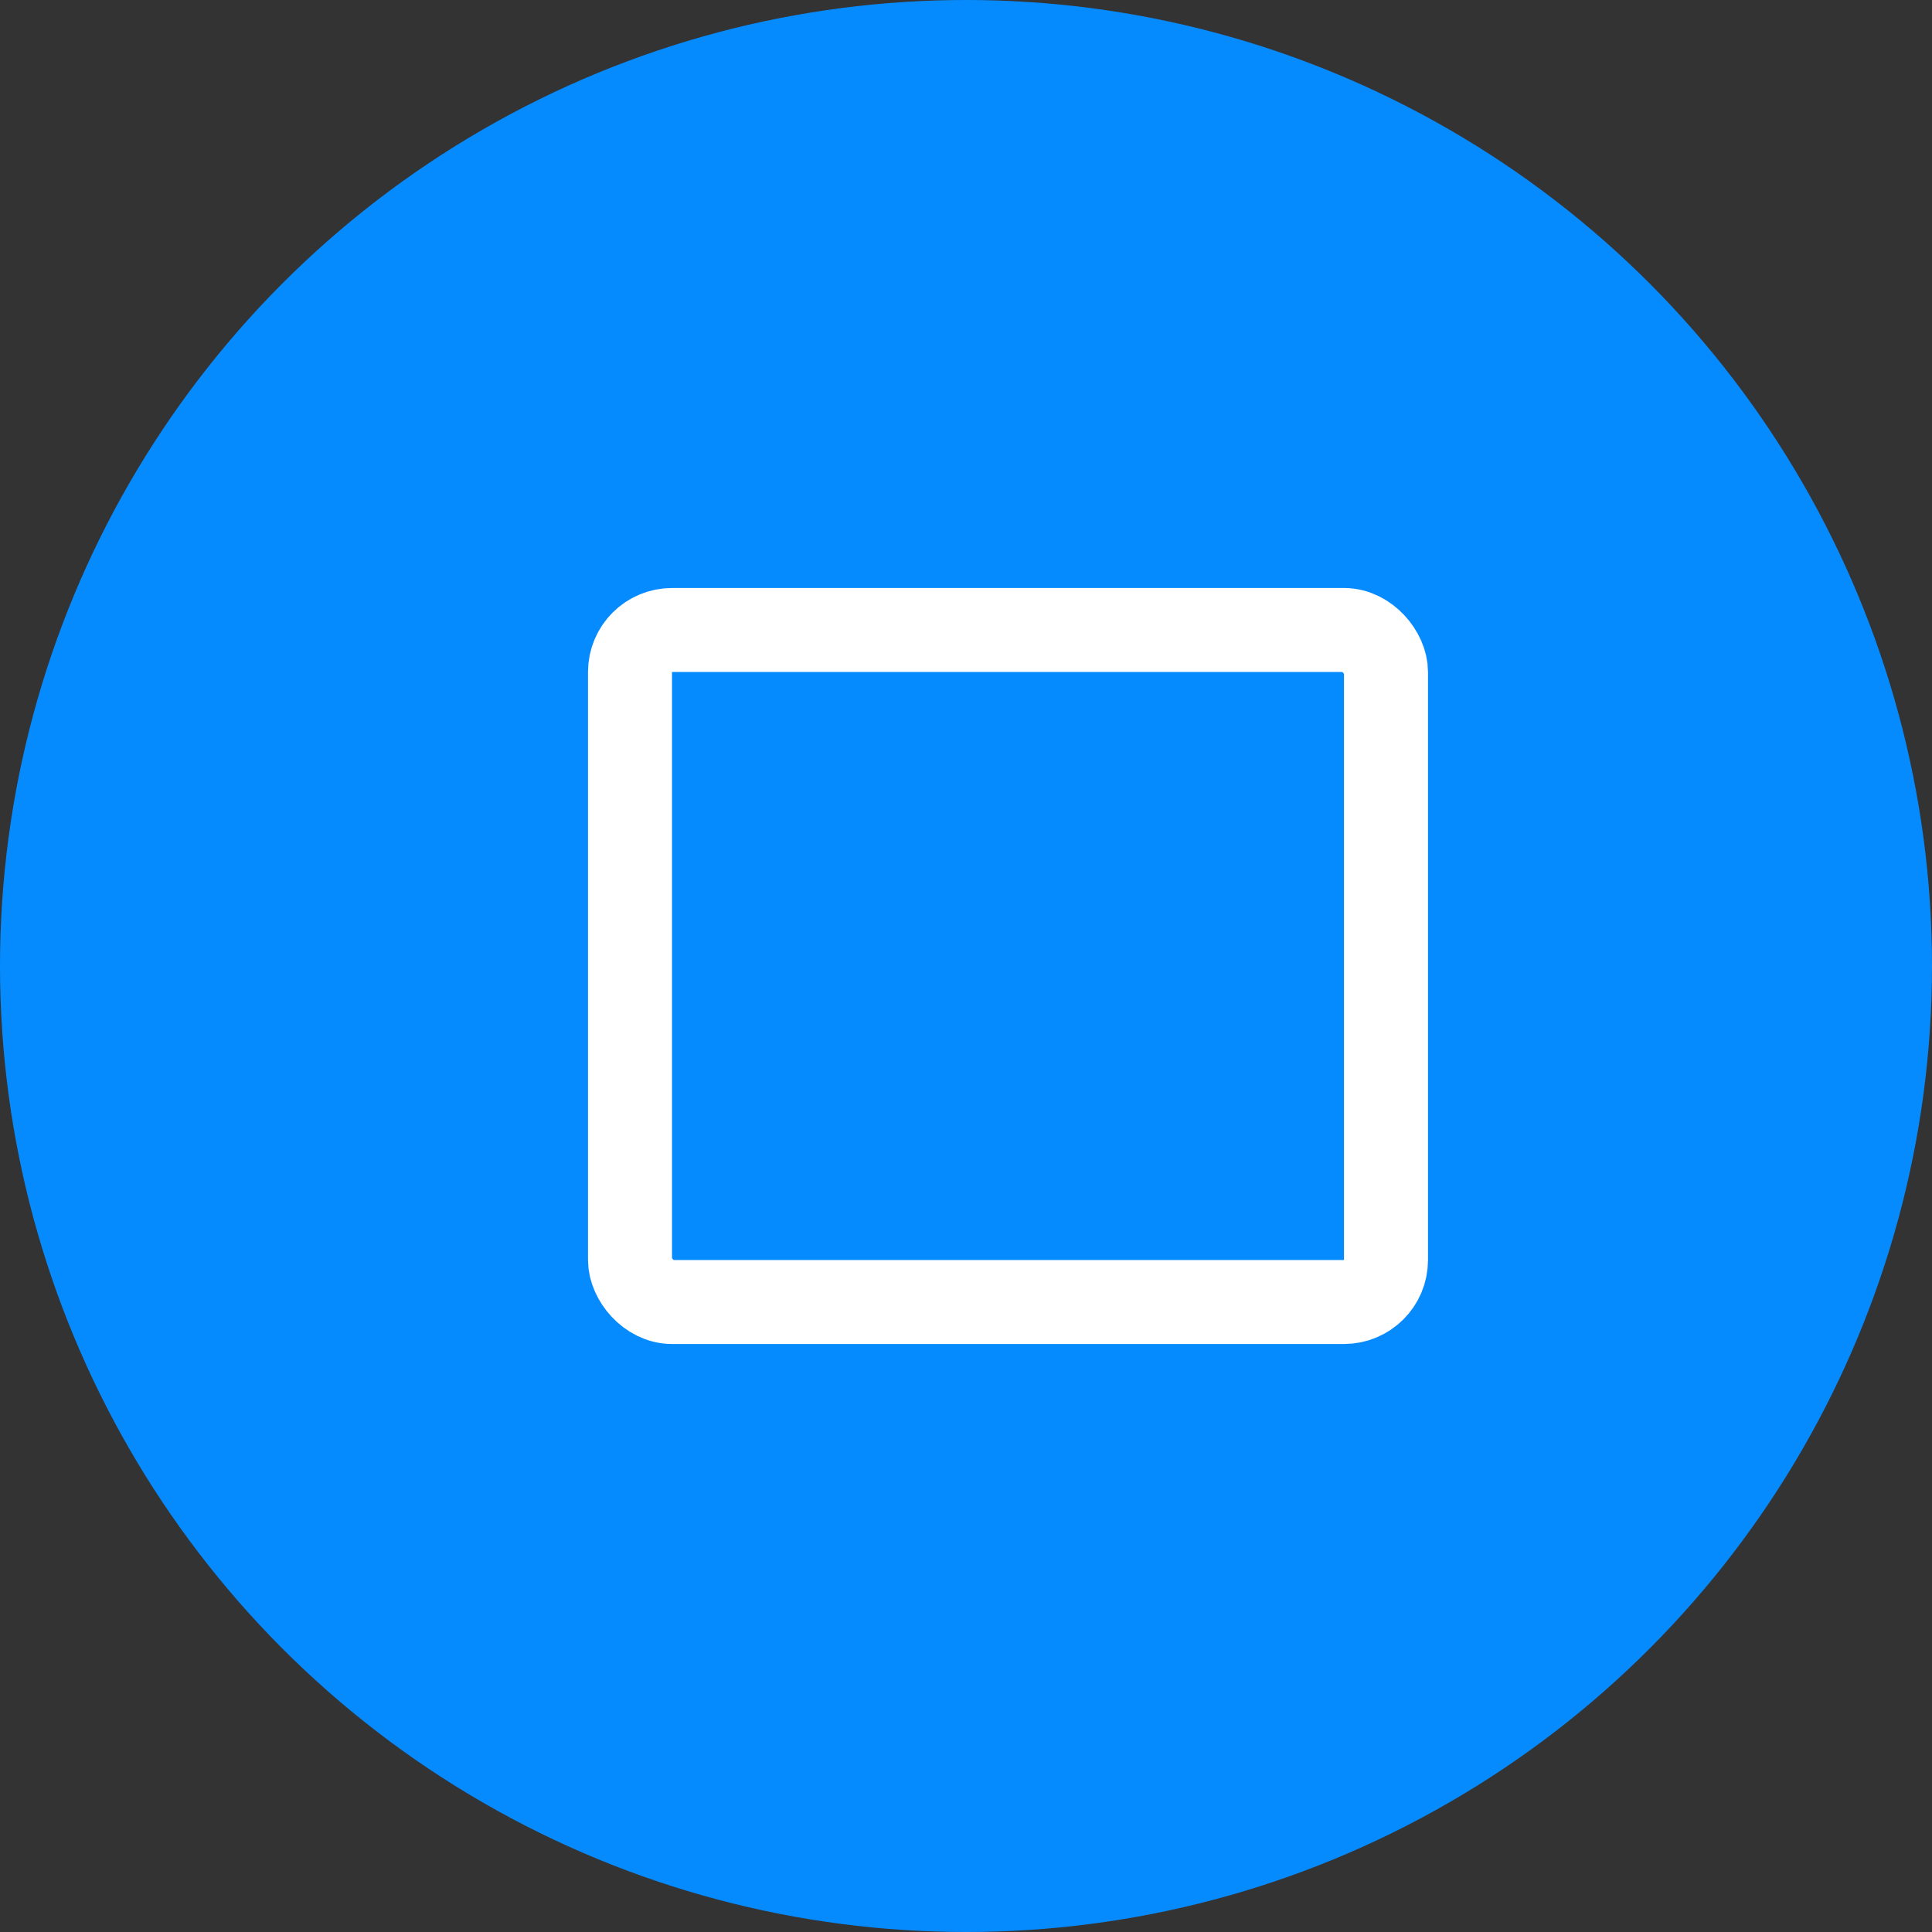<svg id="Layer_1" data-name="Layer 1" xmlns="http://www.w3.org/2000/svg" viewBox="0 0 23 23"><rect x="0" y="0" width="23" height="23" fill="#333333" stroke="none"/><defs><style>.cls-1{fill:#068bff;}.cls-2,.cls-3{fill:none;}.cls-3{stroke:#fff;}</style></defs><title>maximize_logo_main_hover</title><g id="Group_9978" data-name="Group 9978"><circle id="Ellipse_39" data-name="Ellipse 39" class="cls-1" cx="11.5" cy="11.5" r="11.5"/><g id="Group_9975" data-name="Group 9975"><g id="Rectangle_1417" data-name="Rectangle 1417"><rect class="cls-2" x="7" y="7" width="10" height="9" rx="1" ry="1"/><rect class="cls-3" x="7.5" y="7.5" width="9" height="8" rx="0.5" ry="0.5"/></g></g></g></svg>